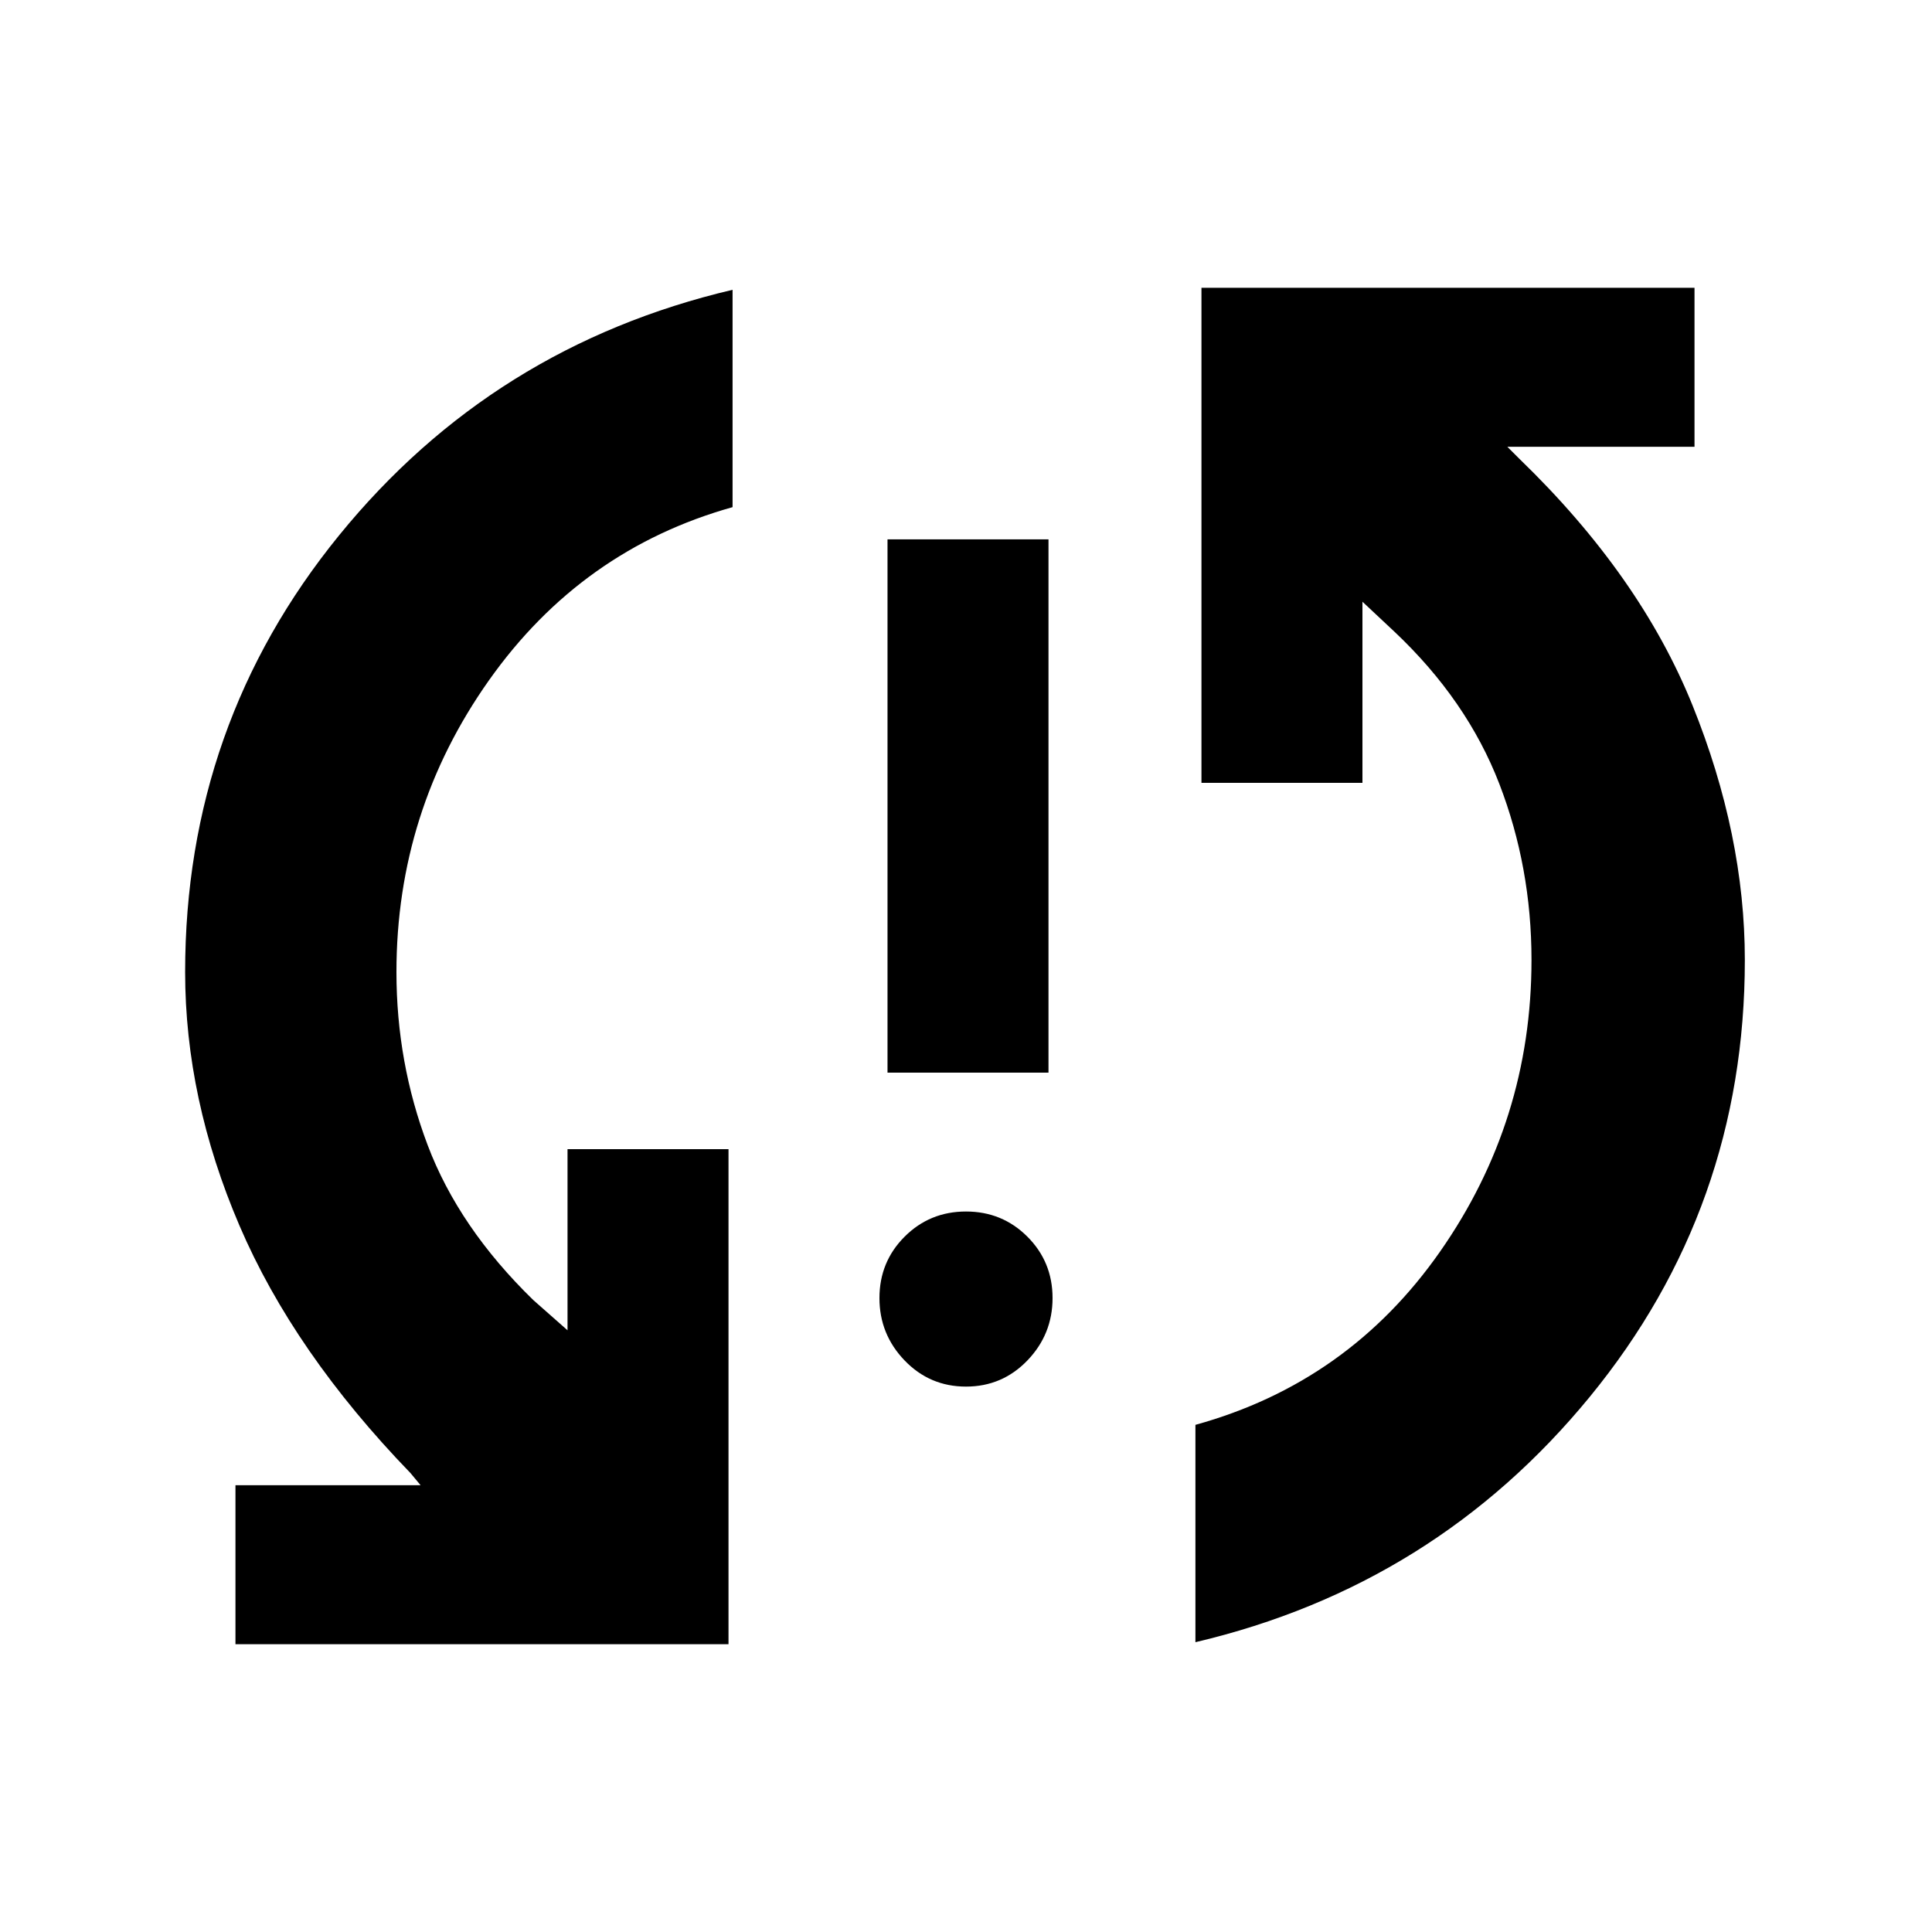 <svg xmlns="http://www.w3.org/2000/svg" height="40" width="40"><path d="M18.375 22.208V11.167h3.333v11.041Zm1.625 6.5q-.75 0-1.271-.541-.521-.542-.521-1.292t.521-1.271q.521-.521 1.271-.521.75 0 1.271.521.521.521.521 1.271 0 .75-.521 1.292-.521.541-1.271.541Zm4.875-22.75h10.208V9.25h-3.875l.25.25q2.5 2.417 3.584 5.104 1.083 2.688 1.083 5.271 0 5.125-3.208 9.042Q29.708 32.833 24.75 34v-4.5q3.167-.875 5.062-3.583 1.896-2.709 1.896-6.042 0-1.917-.666-3.646-.667-1.729-2.167-3.146l-.667-.625v3.75h-3.333Zm-9.792 28.084H4.875V30.75h3.833L8.5 30.5Q6.083 28 4.958 25.375t-1.125-5.25q0-5.125 3.188-9.042Q10.208 7.167 15.167 6v4.5q-3.125.875-5.042 3.583-1.917 2.709-1.917 6.042 0 1.875.646 3.583.646 1.709 2.188 3.209l.708.625v-3.75h3.333Z"/></svg>